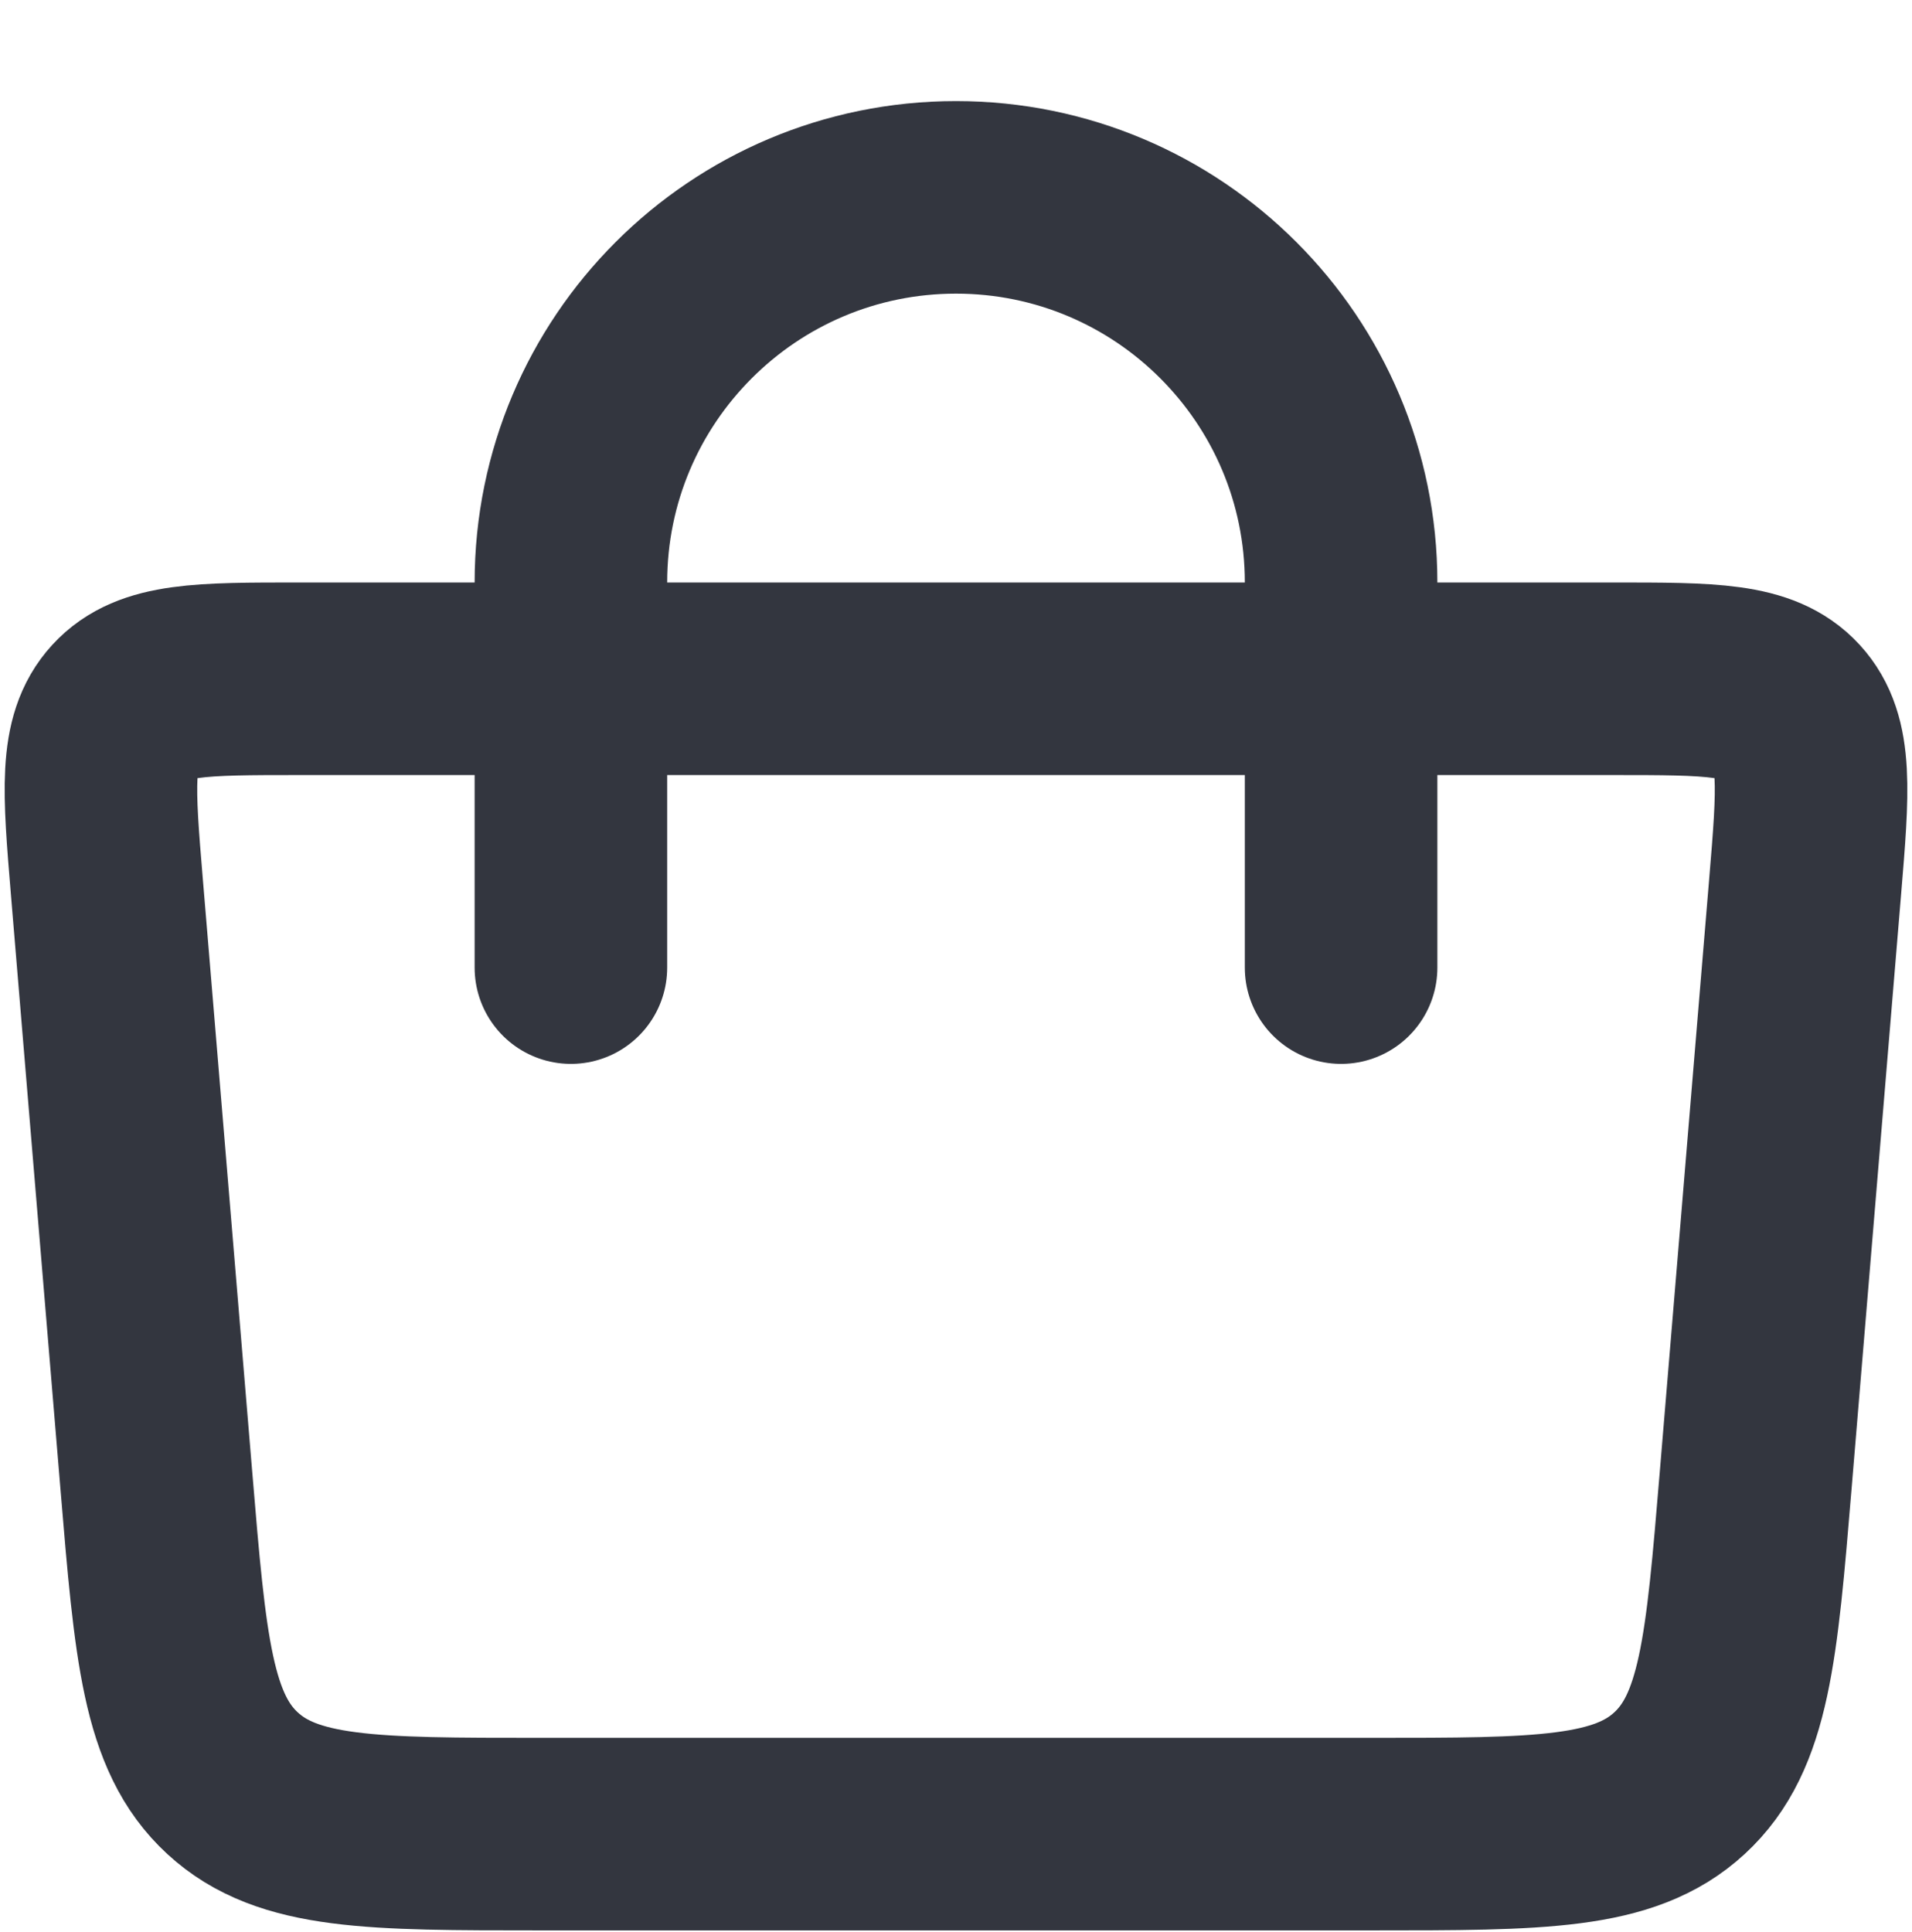 <?xml version="1.0" encoding="UTF-8"?><!-- Generated by Pixelmator Pro 3.0 -->
<svg width="662" height="669" viewBox="0 0 662 669" xmlns="http://www.w3.org/2000/svg">
    <g id="Group">
        <path id="Path" fill="none" stroke="#33363f" stroke-width="66.667" stroke-linecap="round"
            stroke-linejoin="round"
            d="M 197.667 335 L 197.667 201.667 C 197.667 128.029 257.362 68.333 331 68.333 L 331 68.333 C 404.637 68.333 464.333 128.029 464.333 201.667 L 464.333 335" />
        <path id="path1" fill="none" stroke="#33363f" stroke-width="66.667"
            stroke-linecap="round" stroke-linejoin="round"
            d="M 54.145 512.74 C 58.981 570.77 61.399 599.783 80.535 617.392 C 99.671 635 128.787 635 187.018 635 L 474.983 635 C 533.213 635 562.33 635 581.467 617.392 C 600.6 599.783 603.02 570.77 607.857 512.74 L 624.983 307.203 C 627.8 273.42 629.207 256.527 619.303 245.763 C 609.4 235 592.45 235 558.547 235 L 103.453 235 C 69.552 235 52.601 235 42.697 245.763 C 32.794 256.527 34.202 273.42 37.017 307.203 L 54.145 512.74 Z" />
    </g>
</svg>
